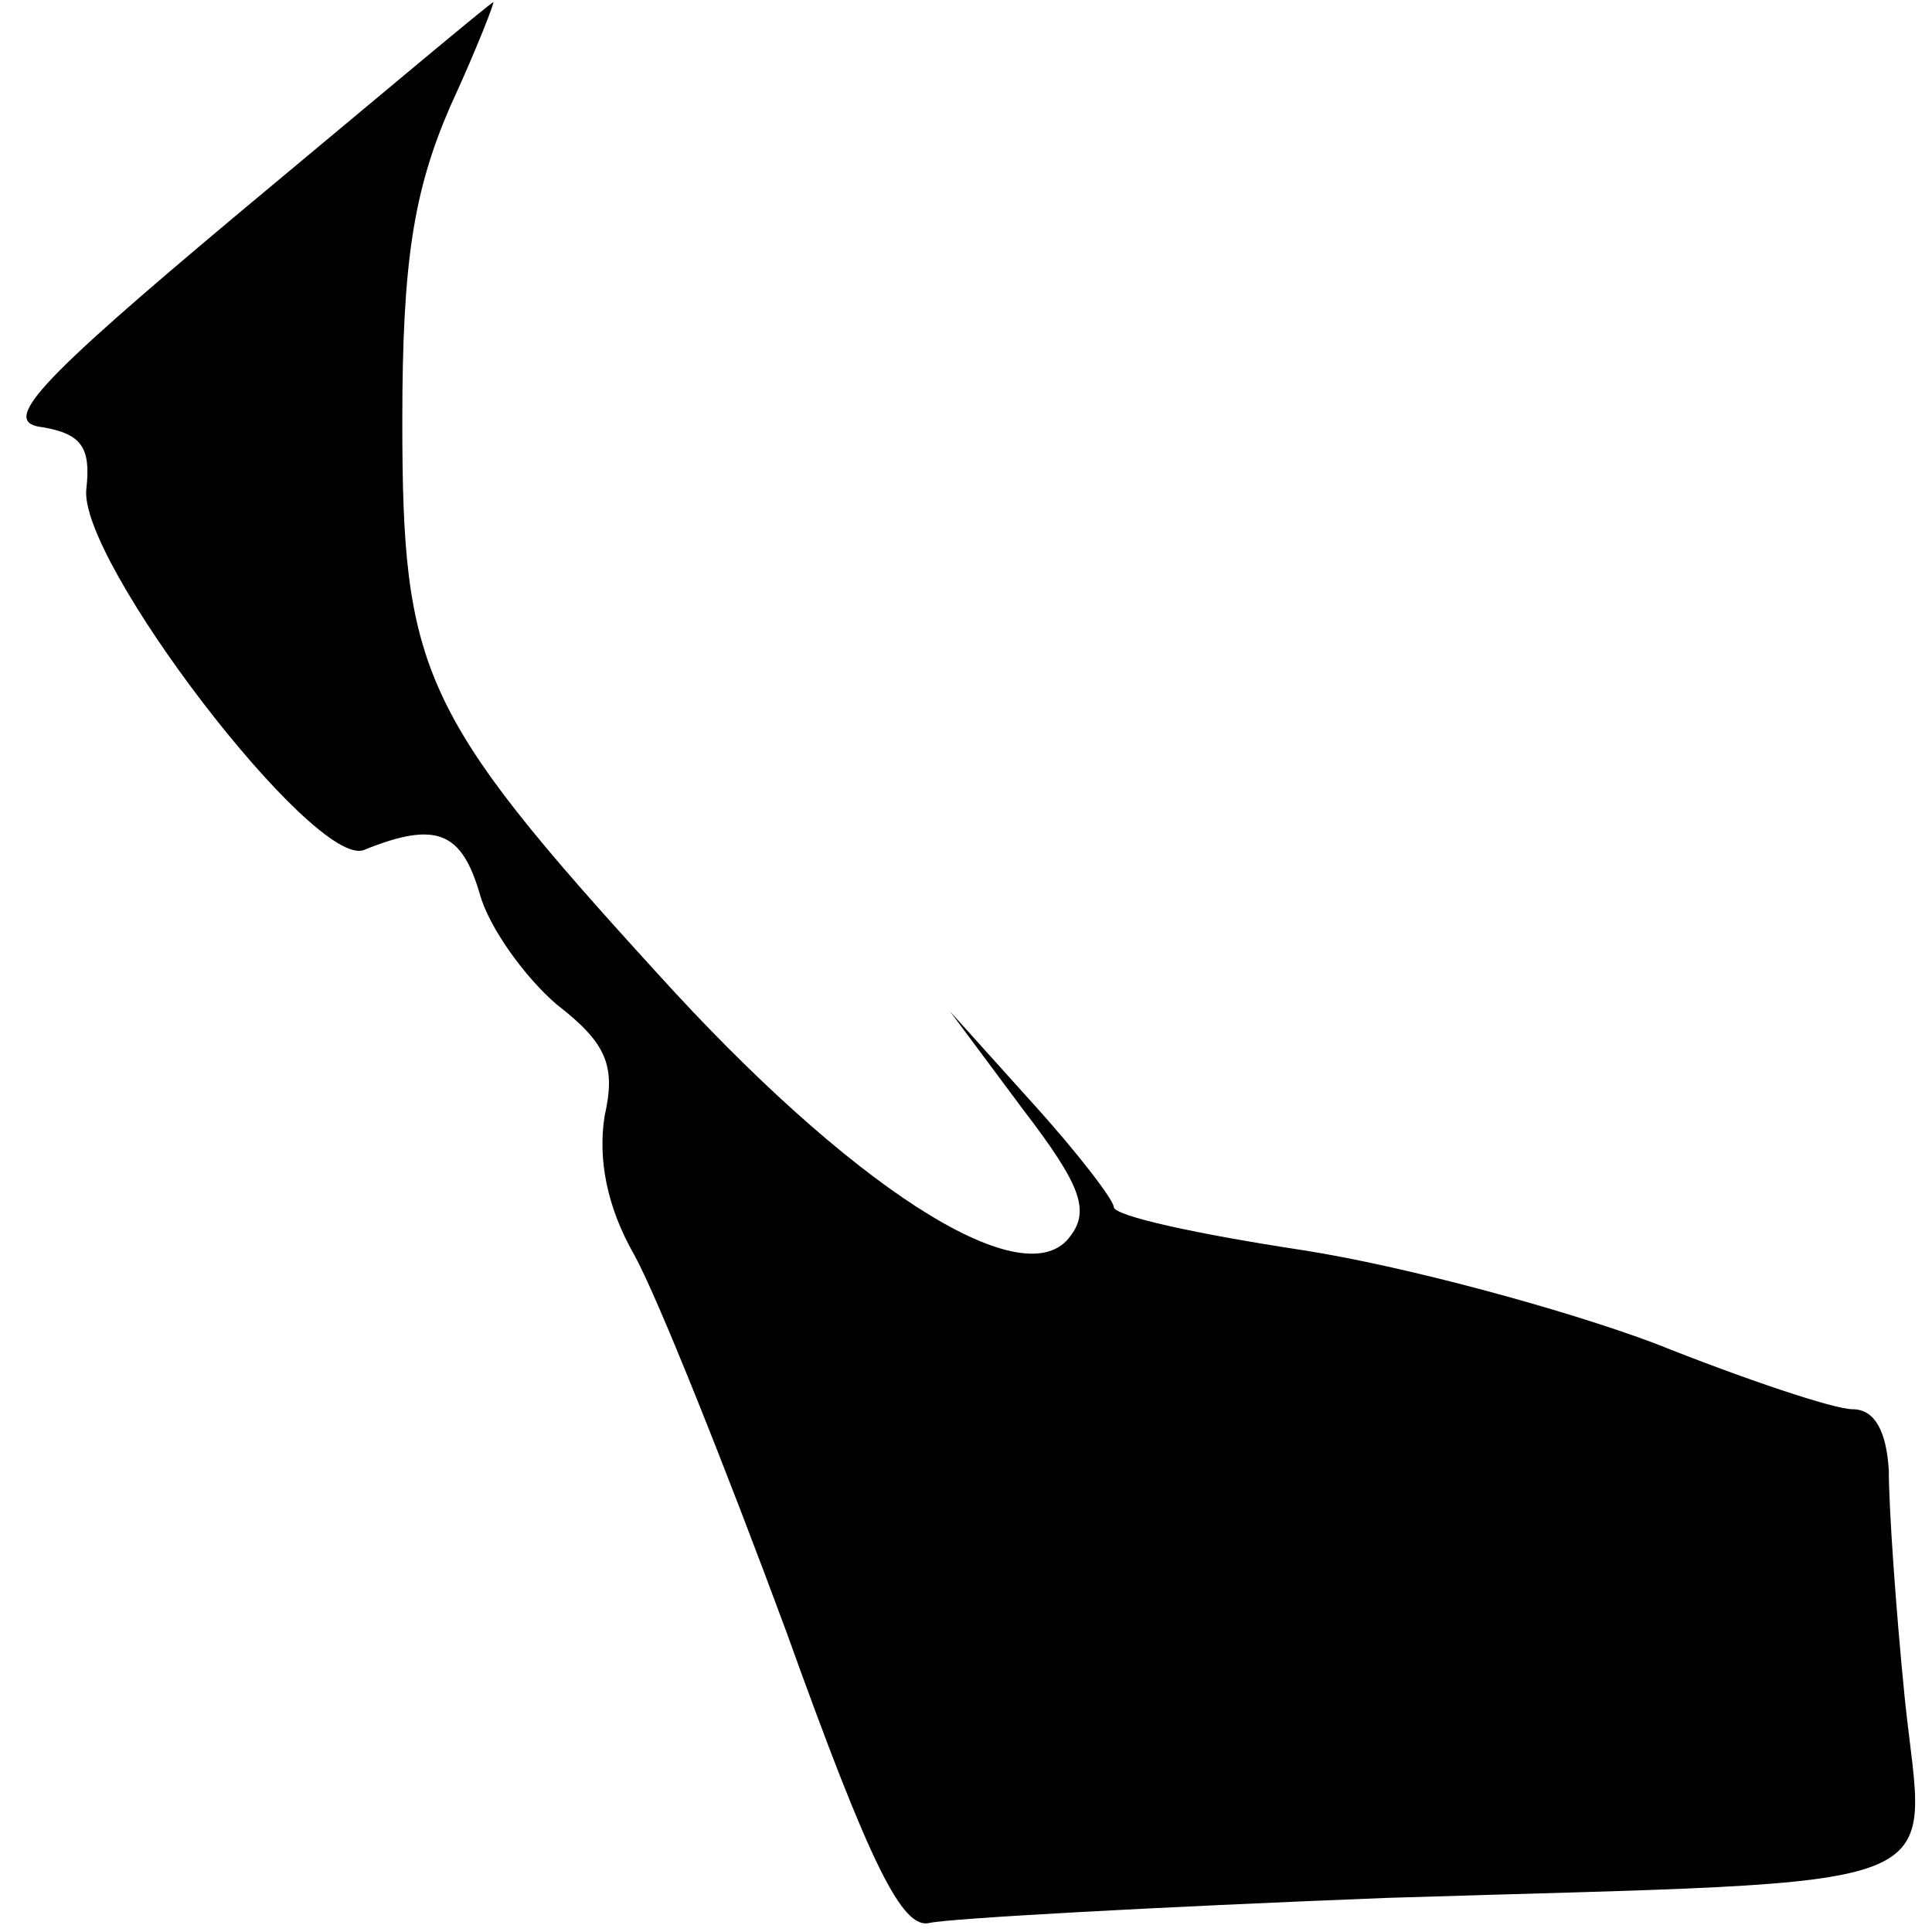<?xml version="1.0" standalone="no"?>
<!DOCTYPE svg PUBLIC "-//W3C//DTD SVG 20010904//EN"
 "http://www.w3.org/TR/2001/REC-SVG-20010904/DTD/svg10.dtd">
<svg version="1.0" xmlns="http://www.w3.org/2000/svg"
 width="85pt" height="85pt" viewBox="0 0 85 85"
 preserveAspectRatio="xMidYMid meet">
<g transform="translate(0,85) scale(0.1,-0.1)"
fill="#000000" stroke="none">
<path fill="#000000" stroke="none" d="M106 757 c-92 -77 -106 -93 -87 -95 17
-3 21 -9 19 -27 -4 -31 100 -167 122 -159 32 13 43 8 51 -19 4 -15 20 -37 34
-49 22 -17 26 -27 21 -49 -3 -19 1 -40 13 -61 10 -18 40 -93 67 -166 37 -103
51 -131 63 -128 9 2 99 7 201 11 258 8 237 0 228 88 -4 40 -7 84 -7 100 -1 17
-6 27 -16 27 -8 0 -47 13 -87 29 -40 15 -110 34 -155 41 -46 7 -83 15 -83 19
0 3 -16 24 -36 46 l-36 40 32 -43 c26 -34 30 -45 20 -57 -21 -25 -96 23 -181
117 -104 114 -112 133 -112 243 0 70 5 101 21 138 12 26 20 47 19 46 -1 0 -51
-42 -111 -92z"/>
</g>
</svg>

